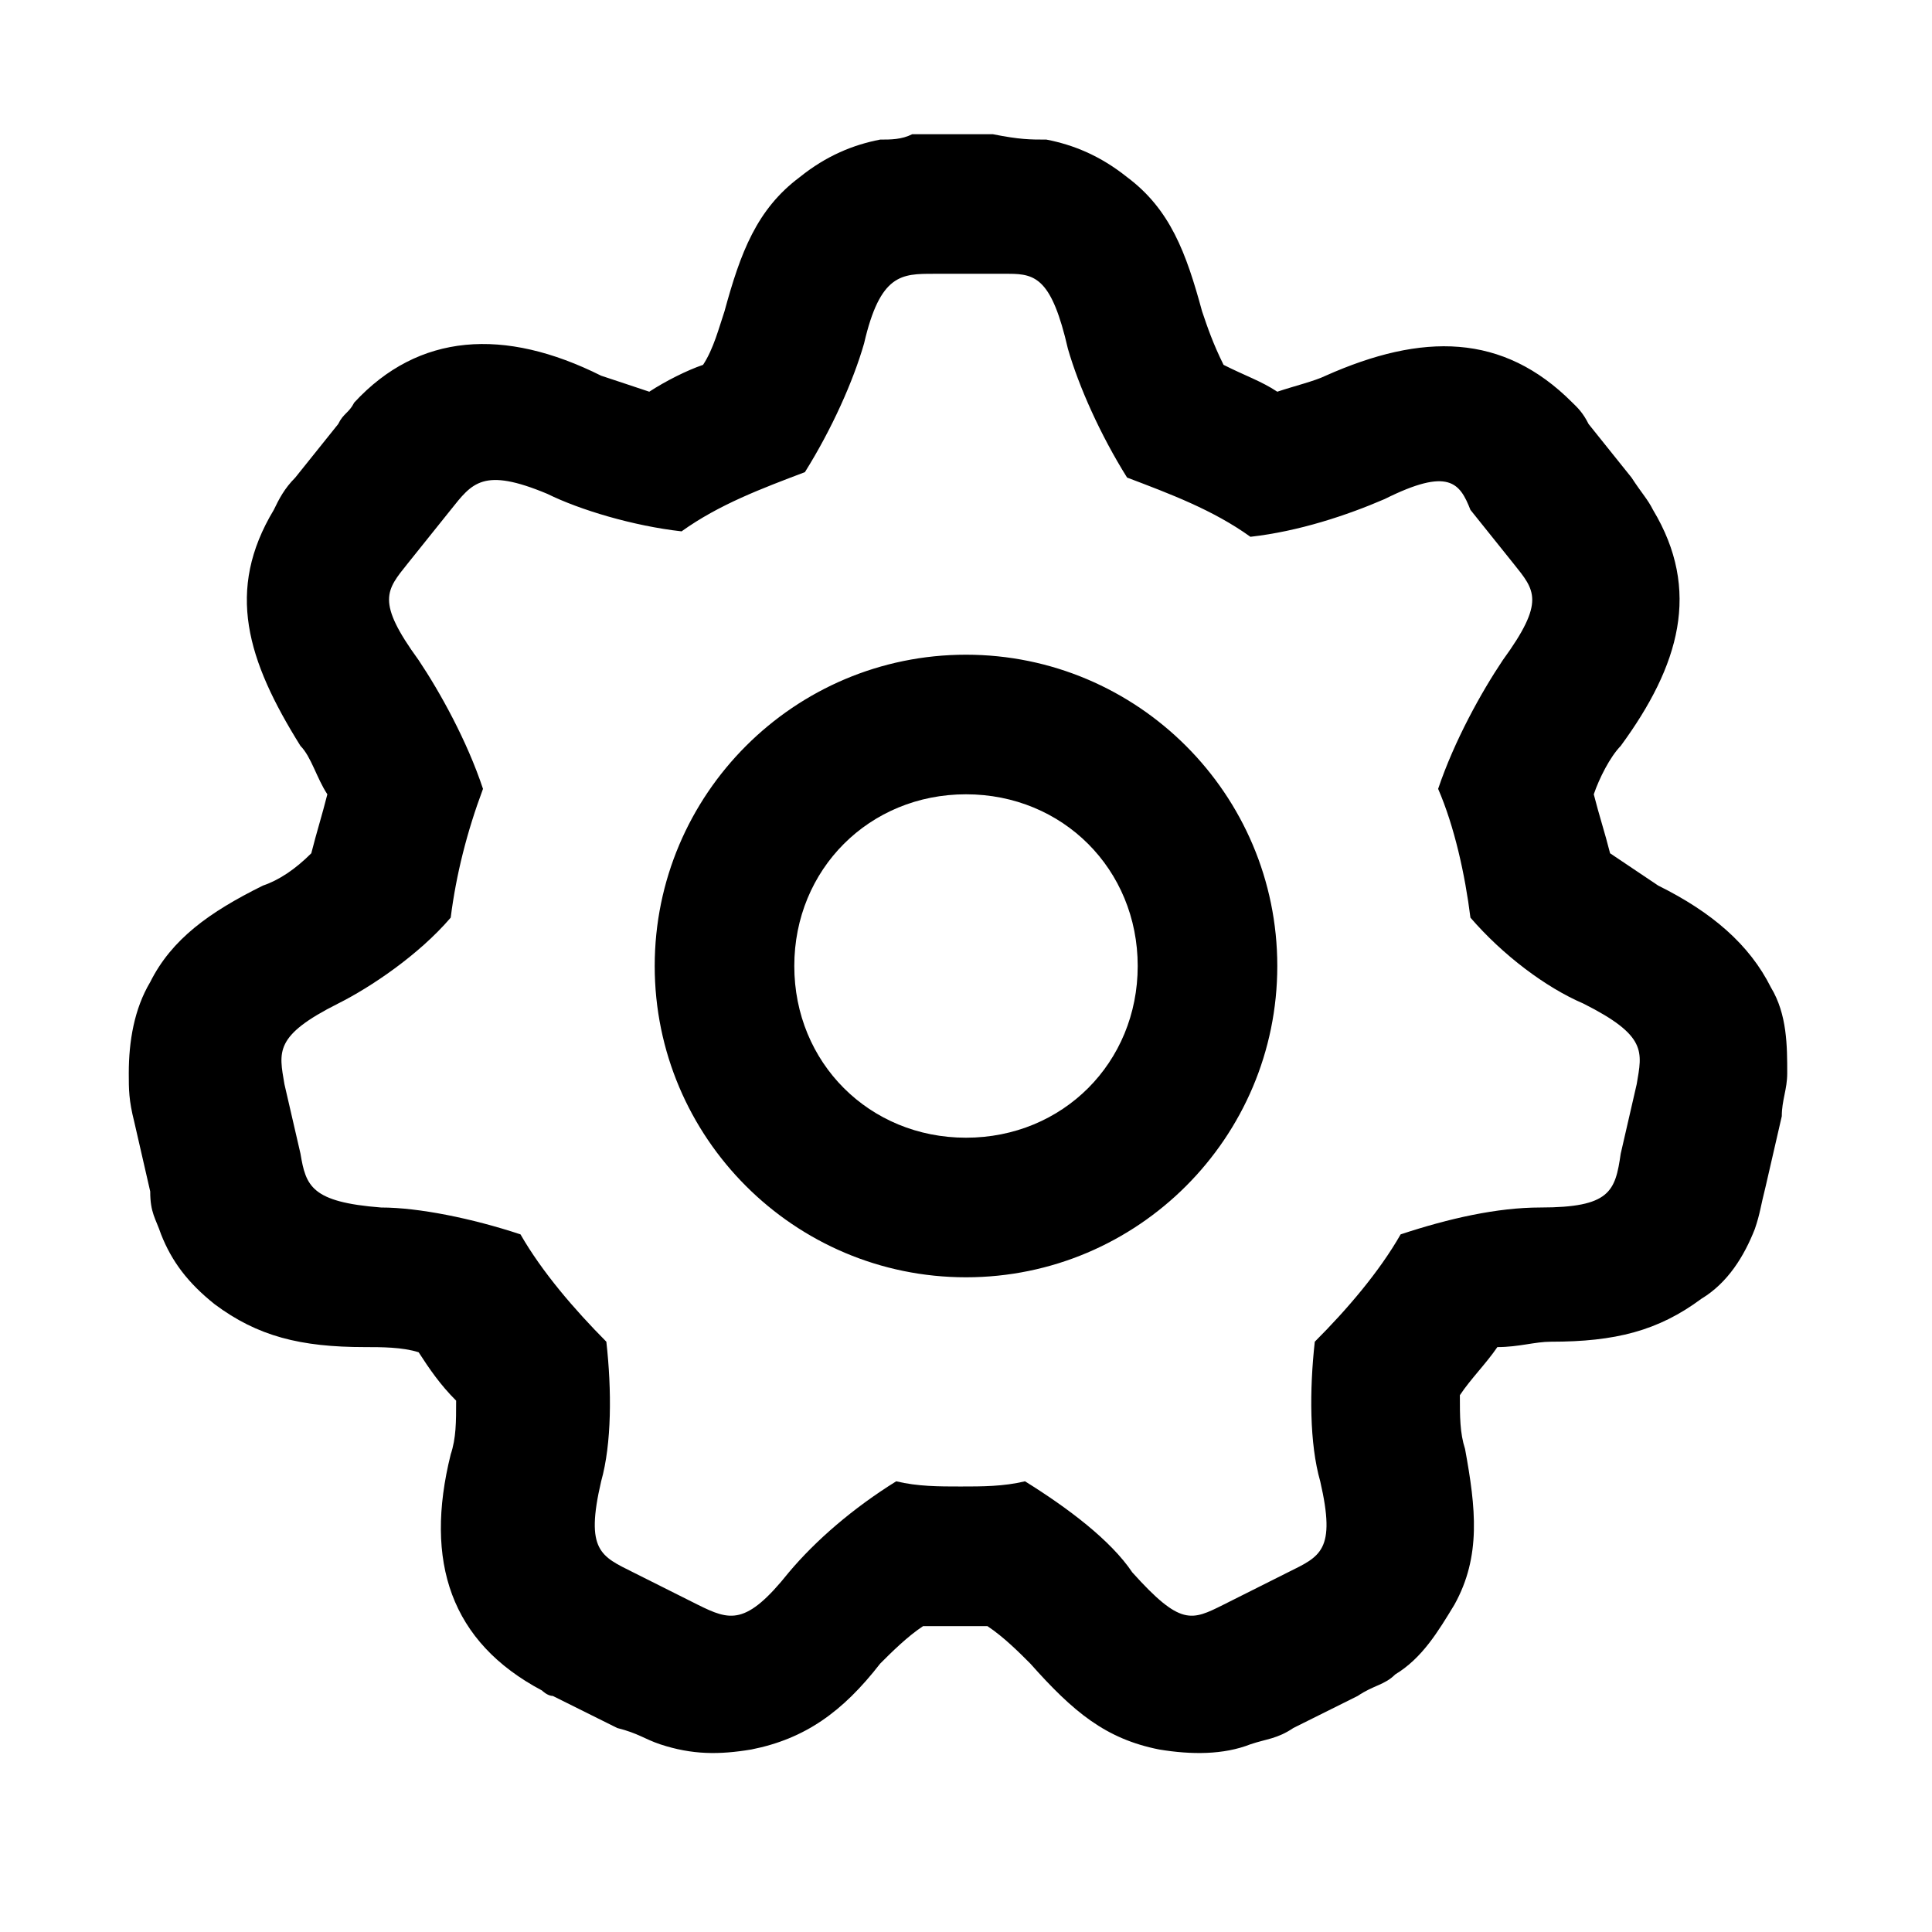 <svg width="32" height="32" viewBox="0 0 32 32" fill="none" xmlns="http://www.w3.org/2000/svg">
    <path fill-rule="evenodd" clip-rule="evenodd" d="M 17.332 2.312 C 17.777 2.398 18.223 2.578 18.668 2.934 C 19.379 3.465 19.645 4.18 19.91 5.156 C 20 5.422 20.09 5.688 20.266 6.043 C 20.621 6.223 20.891 6.312 21.156 6.488 C 21.422 6.398 21.777 6.312 21.957 6.223 C 23.555 5.512 24.891 5.512 26.043 6.668 C 26.133 6.754 26.223 6.844 26.312 7.023 L 27.023 7.91 C 27.199 8.18 27.289 8.266 27.379 8.445 C 28.18 9.777 27.82 11.023 26.844 12.355 C 26.668 12.535 26.488 12.891 26.398 13.156 C 26.488 13.512 26.578 13.777 26.668 14.133 C 26.934 14.312 27.199 14.488 27.465 14.668 C 28.355 15.109 28.977 15.645 29.332 16.355 C 29.602 16.801 29.602 17.332 29.602 17.777 C 29.602 18.043 29.512 18.223 29.512 18.488 L 29.246 19.645 C 29.156 20 29.156 20.09 29.066 20.355 C 28.891 20.801 28.621 21.246 28.18 21.512 C 27.465 22.043 26.754 22.223 25.688 22.223 C 25.422 22.223 25.156 22.312 24.801 22.312 C 24.621 22.578 24.355 22.844 24.18 23.109 C 24.18 23.465 24.18 23.734 24.266 24 C 24.445 24.977 24.535 25.777 24.09 26.578 C 23.82 27.023 23.555 27.465 23.109 27.734 C 22.934 27.91 22.754 27.91 22.488 28.09 L 21.422 28.621 C 21.156 28.801 20.977 28.801 20.711 28.891 C 20.266 29.066 19.734 29.066 19.199 28.977 C 18.312 28.801 17.777 28.355 17.066 27.555 C 16.891 27.379 16.621 27.109 16.355 26.934 C 16.18 26.934 16 26.934 15.82 26.934 C 15.645 26.934 15.465 26.934 15.289 26.934 C 15.023 27.109 14.754 27.379 14.578 27.555 C 13.957 28.355 13.332 28.801 12.445 28.977 C 11.91 29.066 11.465 29.066 10.934 28.891 C 10.668 28.801 10.578 28.711 10.223 28.621 L 9.156 28.09 C 9.066 28.09 8.977 28 8.977 28 C 7.465 27.199 7.023 25.867 7.465 24.09 C 7.555 23.82 7.555 23.555 7.555 23.199 C 7.289 22.934 7.109 22.668 6.934 22.398 C 6.668 22.312 6.312 22.312 6.043 22.312 C 4.977 22.312 4.266 22.133 3.555 21.602 C 3.109 21.246 2.844 20.891 2.668 20.445 C 2.578 20.18 2.488 20.09 2.488 19.734 L 2.223 18.578 C 2.133 18.223 2.133 18.043 2.133 17.777 C 2.133 17.246 2.223 16.711 2.488 16.266 C 2.844 15.555 3.465 15.109 4.355 14.668 C 4.621 14.578 4.891 14.398 5.156 14.133 C 5.246 13.777 5.332 13.512 5.422 13.156 C 5.246 12.891 5.156 12.535 4.977 12.355 C 4.09 10.934 3.734 9.777 4.535 8.445 C 4.621 8.266 4.711 8.09 4.891 7.91 L 5.602 7.023 C 5.688 6.844 5.777 6.844 5.867 6.668 C 6.934 5.512 8.355 5.422 9.957 6.223 C 10.223 6.312 10.488 6.398 10.754 6.488 C 11.023 6.312 11.379 6.133 11.645 6.043 C 11.82 5.777 11.91 5.422 12 5.156 C 12.266 4.18 12.535 3.465 13.246 2.934 C 13.688 2.578 14.133 2.398 14.578 2.312 C 14.754 2.312 14.934 2.312 15.109 2.223 L 16.445 2.223 C 16.891 2.312 17.066 2.312 17.332 2.312 Z M 16.711 4.535 L 15.465 4.535 C 14.934 4.535 14.578 4.535 14.312 5.688 C 14.133 6.312 13.777 7.109 13.332 7.82 C 12.621 8.09 11.91 8.355 11.289 8.801 C 10.488 8.711 9.602 8.445 9.066 8.18 C 8 7.734 7.82 8 7.465 8.445 L 6.754 9.332 C 6.398 9.777 6.223 9.957 6.934 10.934 C 7.289 11.465 7.734 12.266 8 13.066 C 7.734 13.777 7.555 14.488 7.465 15.199 C 6.934 15.82 6.133 16.355 5.602 16.621 C 4.535 17.156 4.621 17.422 4.711 17.957 L 4.977 19.109 C 5.066 19.645 5.156 19.91 6.312 20 C 6.934 20 7.82 20.18 8.621 20.445 C 8.977 21.066 9.512 21.688 10.043 22.223 C 10.133 23.023 10.133 23.91 9.957 24.535 C 9.688 25.688 9.957 25.777 10.488 26.043 L 11.555 26.578 C 12.09 26.844 12.355 26.934 13.066 26.043 C 13.512 25.512 14.133 24.977 14.844 24.535 C 15.199 24.621 15.555 24.621 15.91 24.621 C 16.266 24.621 16.621 24.621 16.977 24.535 C 17.688 24.977 18.398 25.512 18.754 26.043 C 19.555 26.934 19.734 26.844 20.266 26.578 L 21.332 26.043 C 21.867 25.777 22.133 25.688 21.867 24.535 C 21.688 23.91 21.688 23.023 21.777 22.223 C 22.312 21.688 22.844 21.066 23.199 20.445 C 24 20.18 24.801 20 25.512 20 C 26.668 20 26.754 19.734 26.844 19.109 L 27.109 17.957 C 27.199 17.422 27.289 17.156 26.223 16.621 C 25.602 16.355 24.891 15.82 24.355 15.199 C 24.266 14.488 24.09 13.688 23.82 13.066 C 24.09 12.266 24.535 11.465 24.891 10.934 C 25.602 9.957 25.422 9.777 25.066 9.332 L 24.355 8.445 C 24.18 8 24 7.734 22.934 8.266 C 22.312 8.535 21.512 8.801 20.711 8.891 C 20.09 8.445 19.379 8.18 18.668 7.91 C 18.223 7.199 17.867 6.398 17.688 5.777 C 17.422 4.621 17.156 4.535 16.711 4.535 Z M 16 10.844 C 18.844 10.844 21.156 13.156 21.156 16 C 21.156 18.844 18.844 21.156 16 21.156 C 13.156 21.156 10.844 18.844 10.844 16 C 10.844 13.156 13.156 10.844 16 10.844 Z M 16 13.156 C 14.398 13.156 13.156 14.398 13.156 16 C 13.156 17.602 14.398 18.844 16 18.844 C 17.602 18.844 18.844 17.602 18.844 16 C 18.844 14.398 17.602 13.156 16 13.156 Z M 16 13.156 " fill="#000000"/>
</svg>